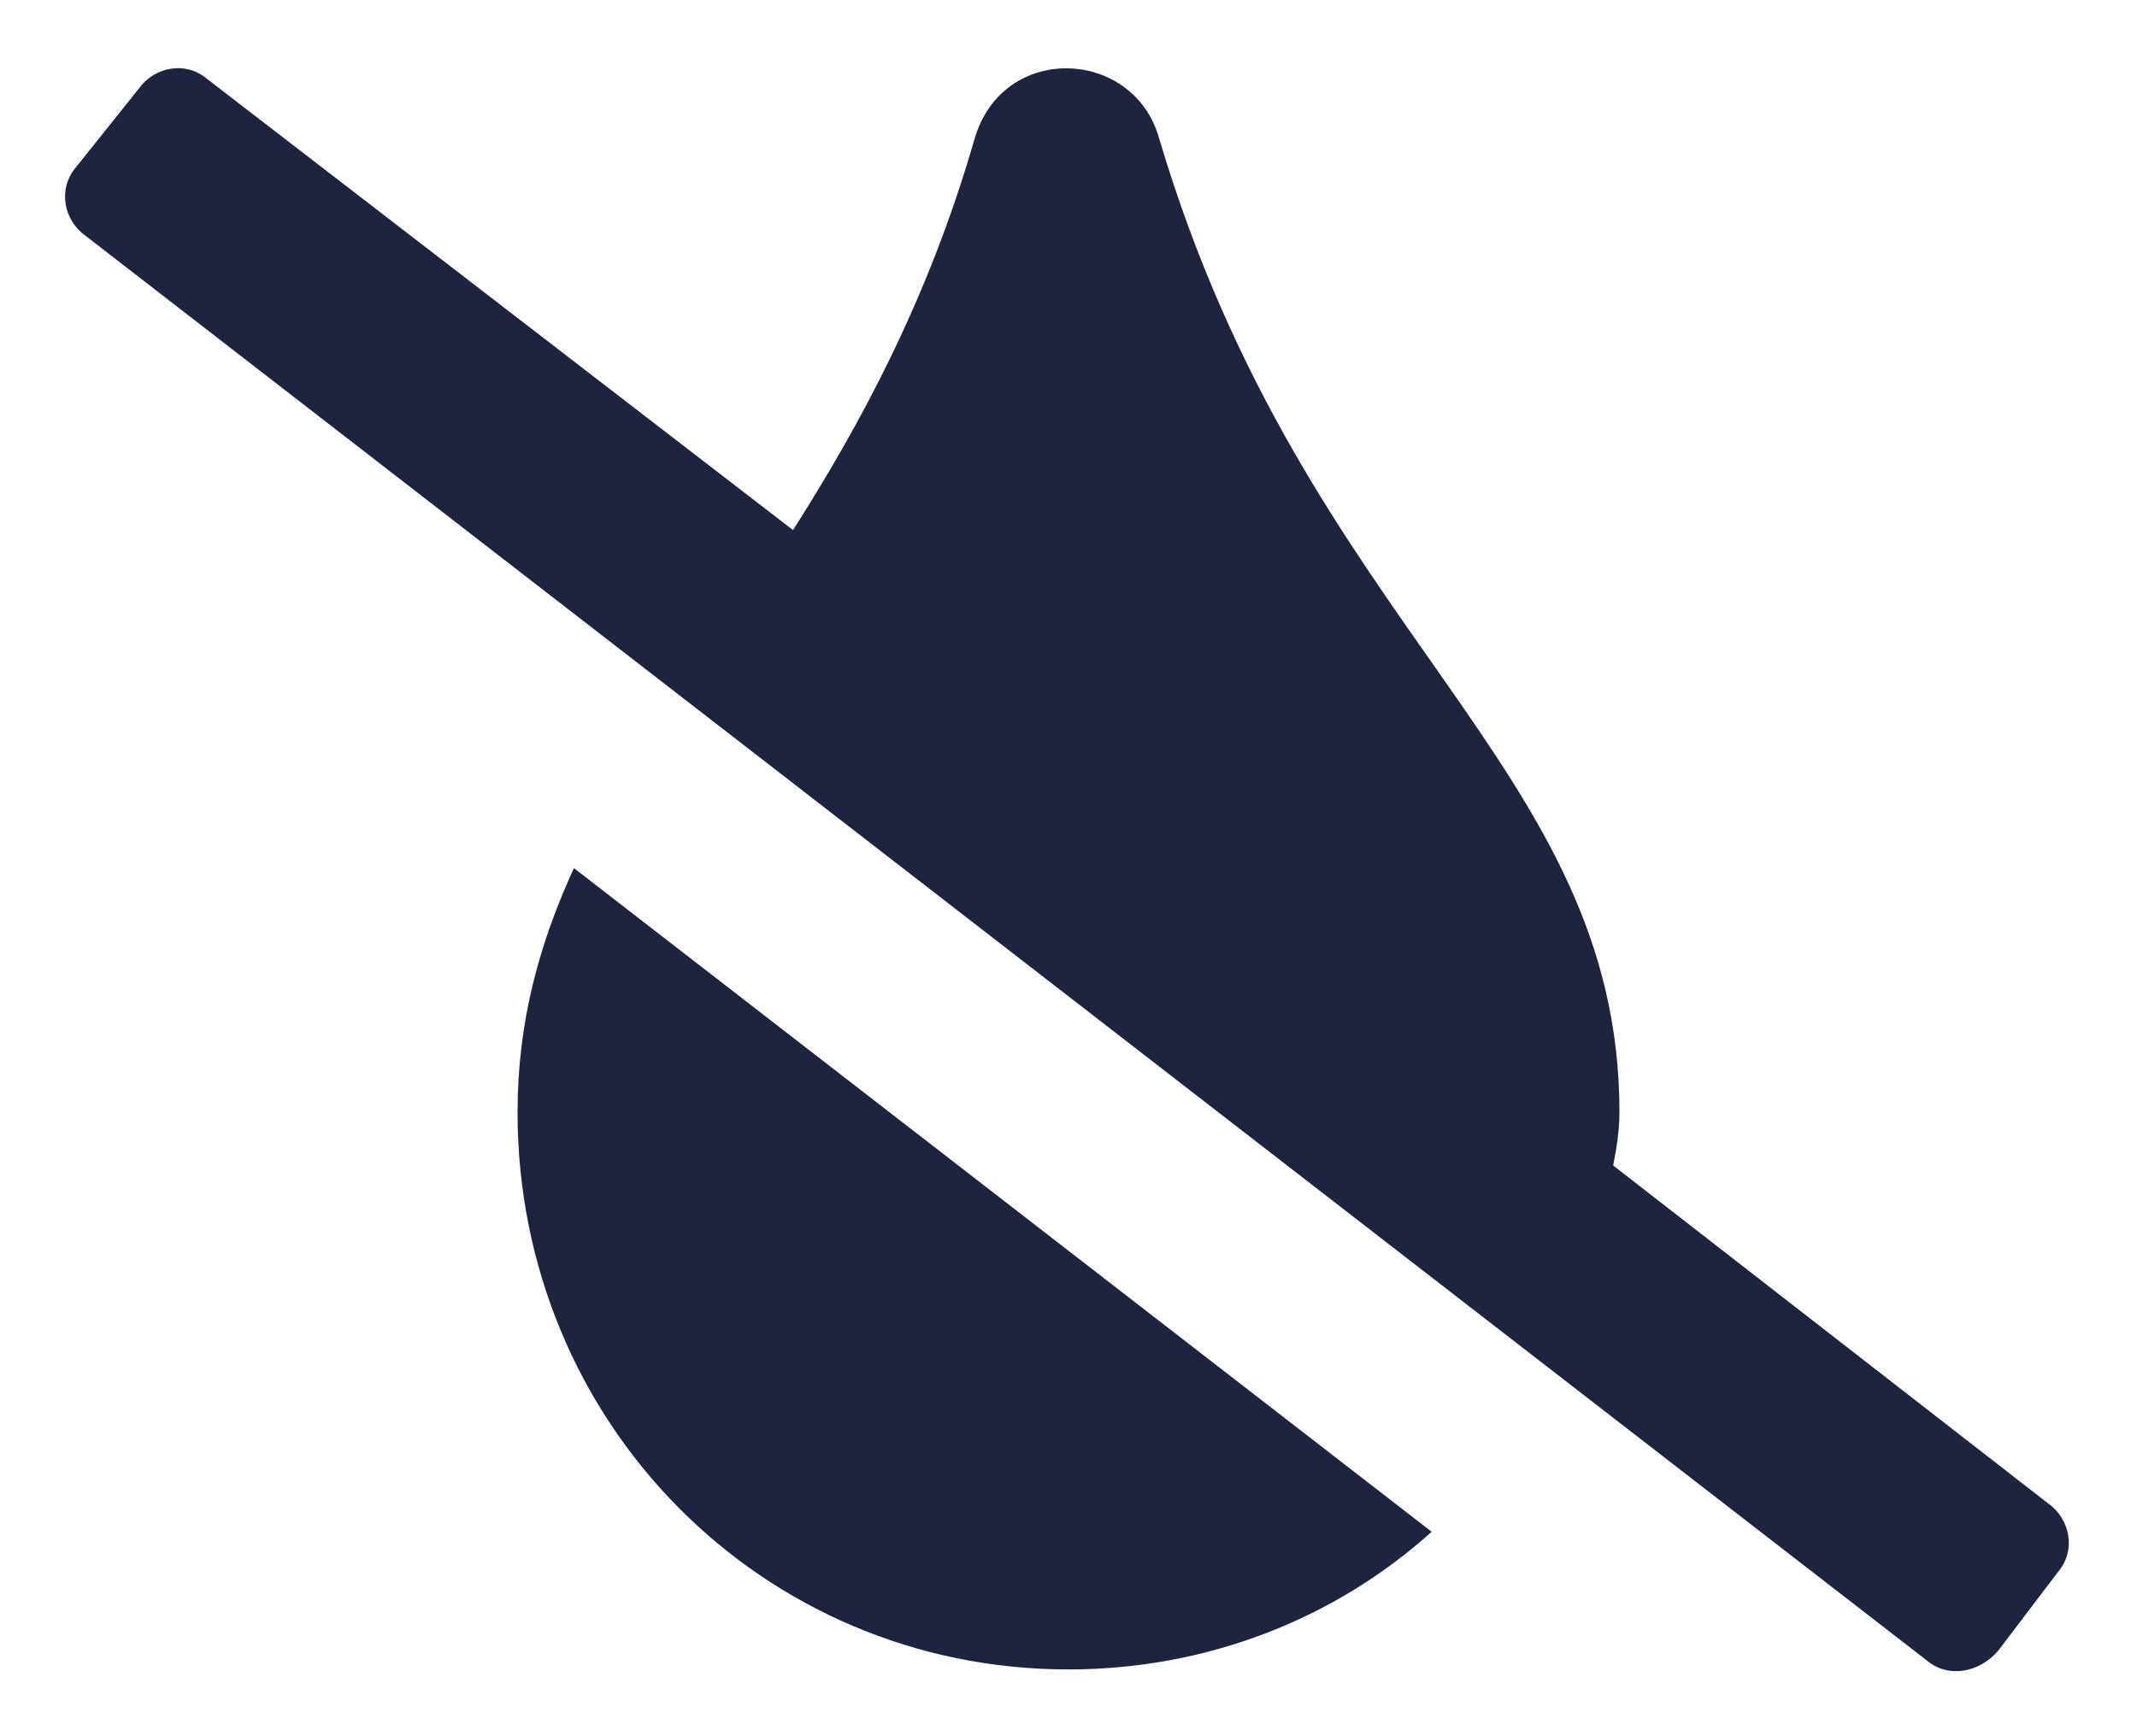 <svg width="32" height="26" viewBox="0 0 32 26" fill="none" xmlns="http://www.w3.org/2000/svg">
<path d="M30.672 22.516L24.156 17.453C24.203 17.219 24.25 16.938 24.25 16.656C24.25 11.453 19.562 9.484 17.359 2.078C16.984 0.719 15.016 0.625 14.594 2.078C13.891 4.516 12.859 6.391 11.875 7.938L3.109 1.188C2.781 0.906 2.312 1 2.078 1.328L1.141 2.5C0.859 2.828 0.953 3.297 1.281 3.531L28.844 24.859C29.172 25.141 29.641 25.047 29.922 24.719L30.812 23.547C31.094 23.219 31 22.75 30.672 22.516ZM7.75 16.656C7.75 21.297 11.406 25 16 25C18.062 25 19.984 24.25 21.438 22.938L8.594 13C8.078 14.125 7.75 15.297 7.75 16.656Z" fill="#1E243E"/>
</svg>
